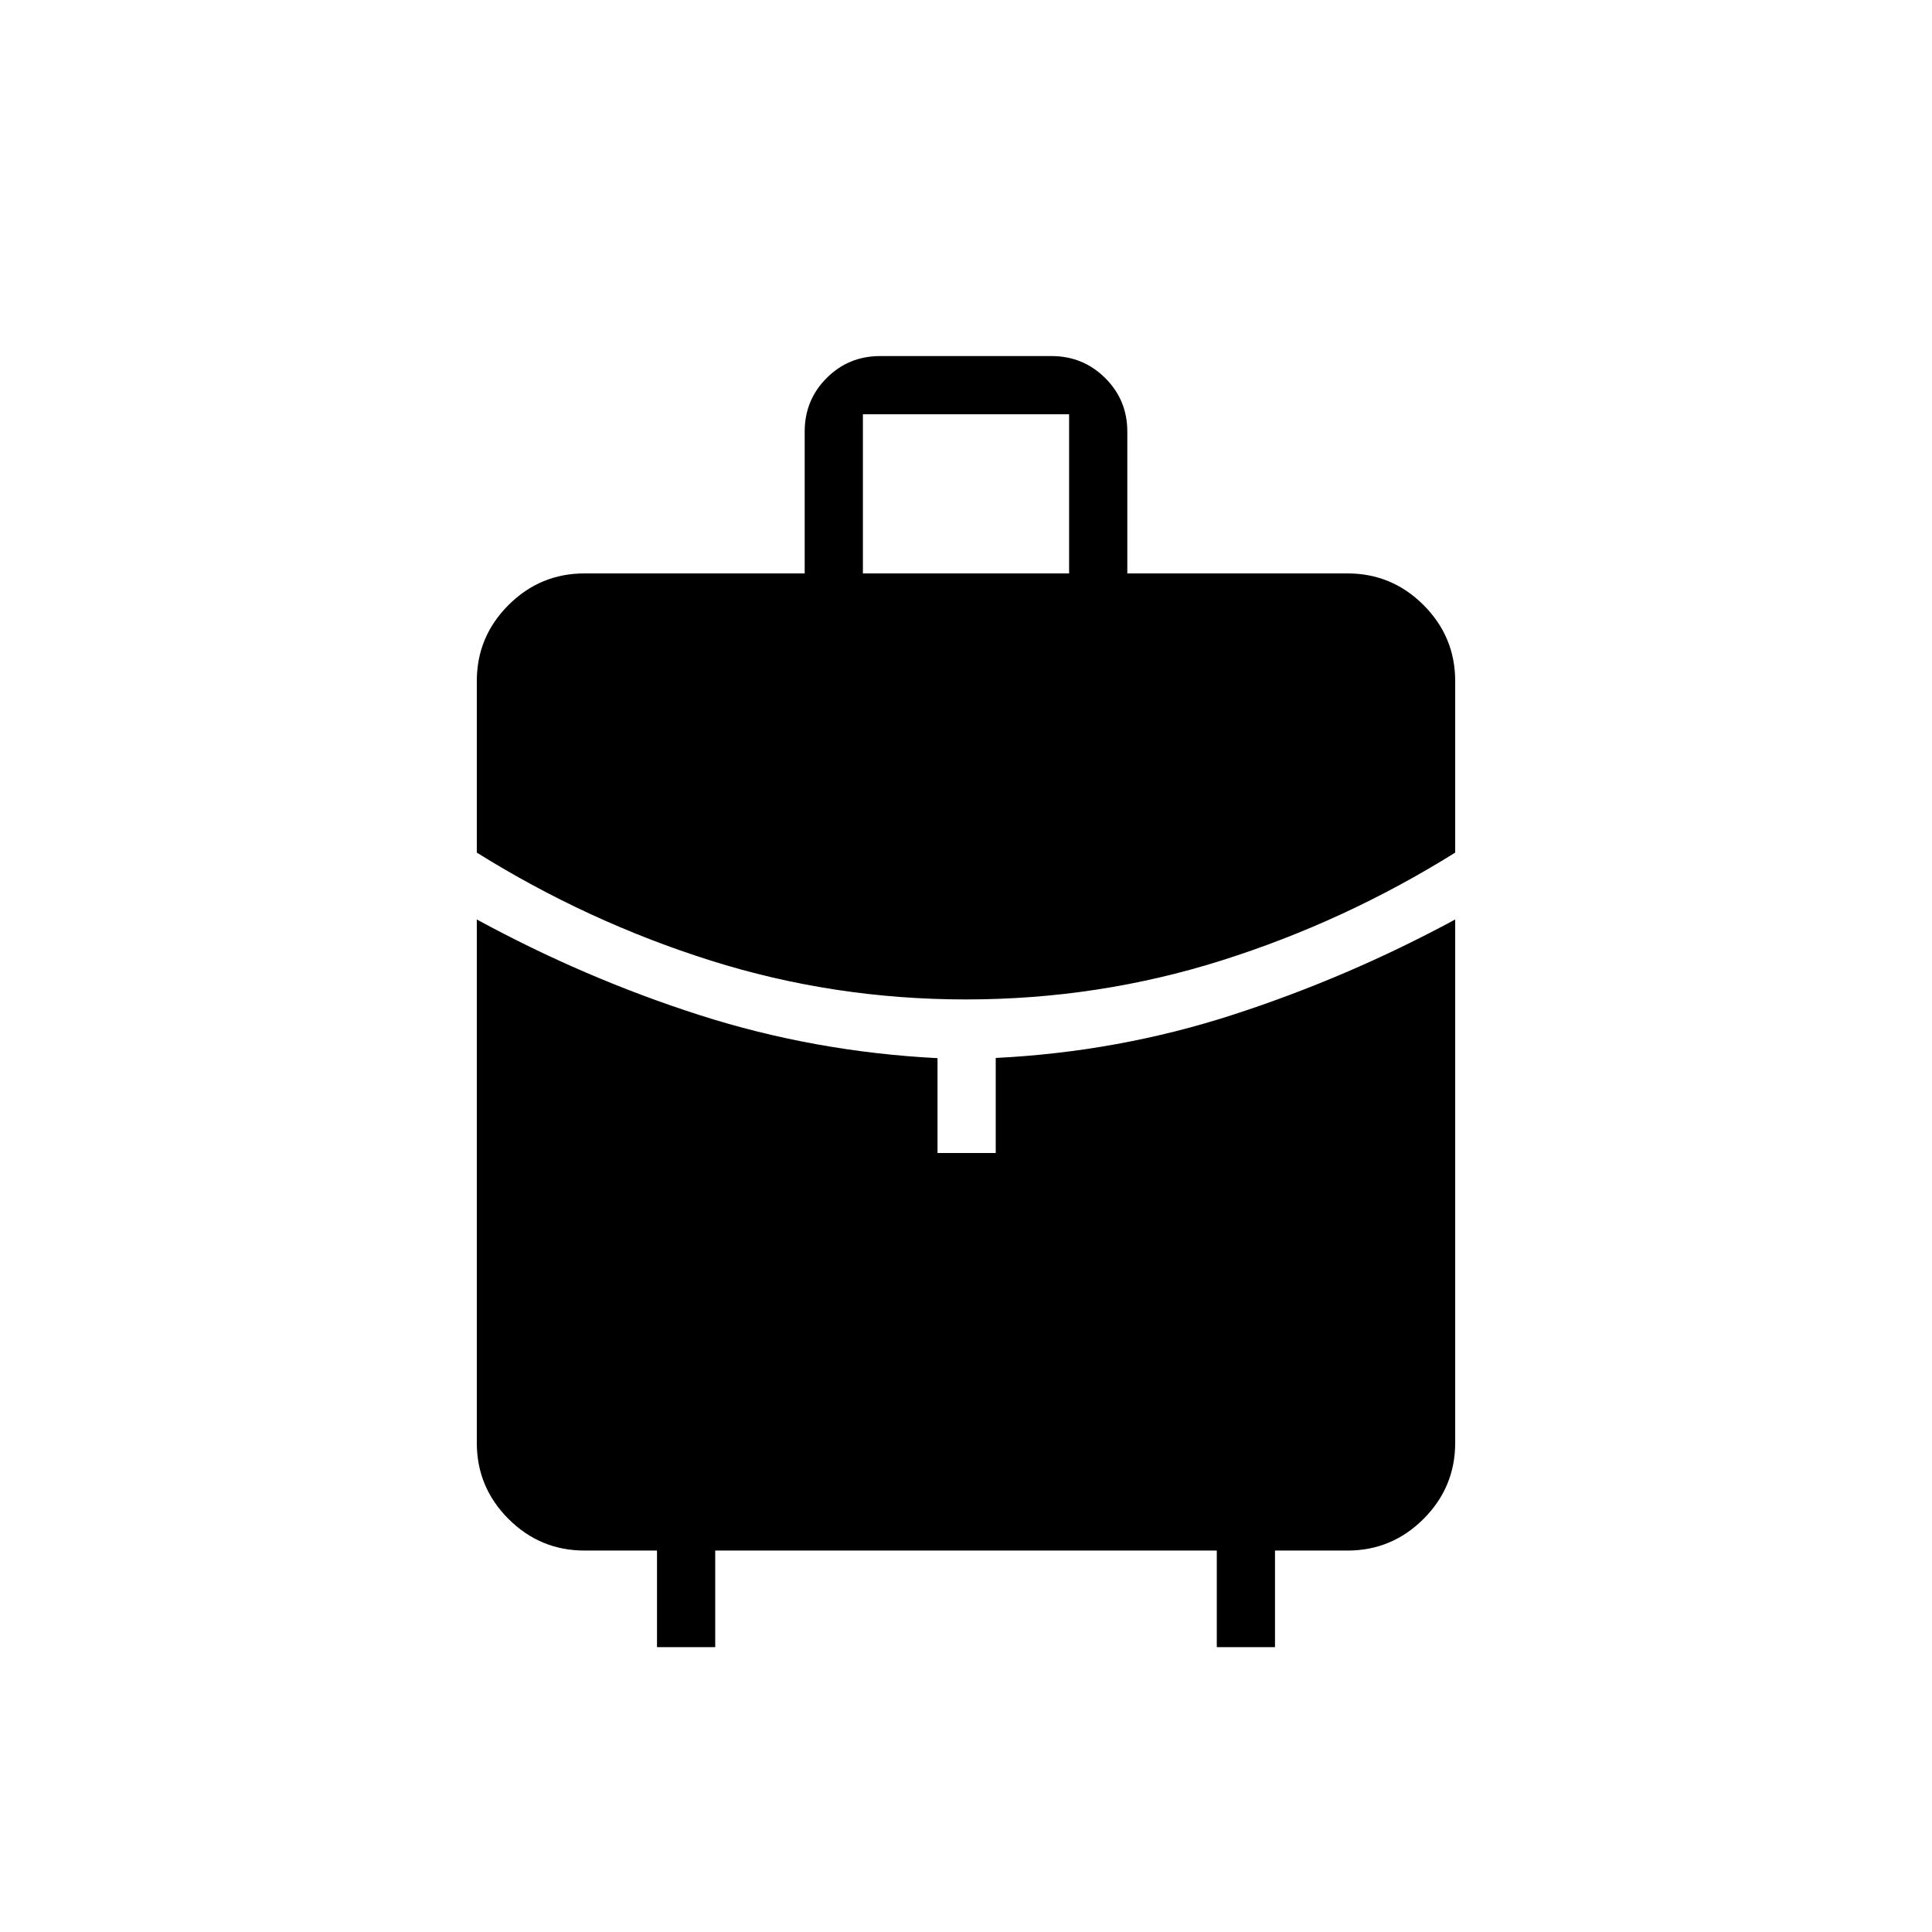 <svg xmlns="http://www.w3.org/2000/svg" height="20" viewBox="0 -960 960 960" width="20"><path d="M428.769-675.077h102.462v-79.077H428.769v79.077Zm51.202 211.692q-65.688 0-126.926-19.346-61.237-19.346-116.122-53.615v-85.193q0-22.084 15.727-37.811t37.811-15.727h109.385v-70.462q0-15.704 10.909-26.621 10.91-10.917 26.602-10.917h85.12q15.692 0 26.685 10.917 10.992 10.917 10.992 26.621v70.462h109.385q22.084 0 37.811 15.727t15.727 37.811v85.193q-54.884 34.269-116.152 53.615-61.267 19.346-126.954 19.346Zm-153.51 321.847v-48h-36q-22.084 0-37.811-15.727t-15.727-37.812v-260.038q53.769 29.269 110.731 47.519 56.961 18.25 118.192 21.388v47.131h28.923v-47.231q61.116-3.038 118.137-21.553 57.022-18.515 110.171-47.254v260.038q0 22.085-15.727 37.812-15.727 15.727-37.811 15.727h-36v48h-28.924v-48h-249.23v48h-28.924Z"/></svg>